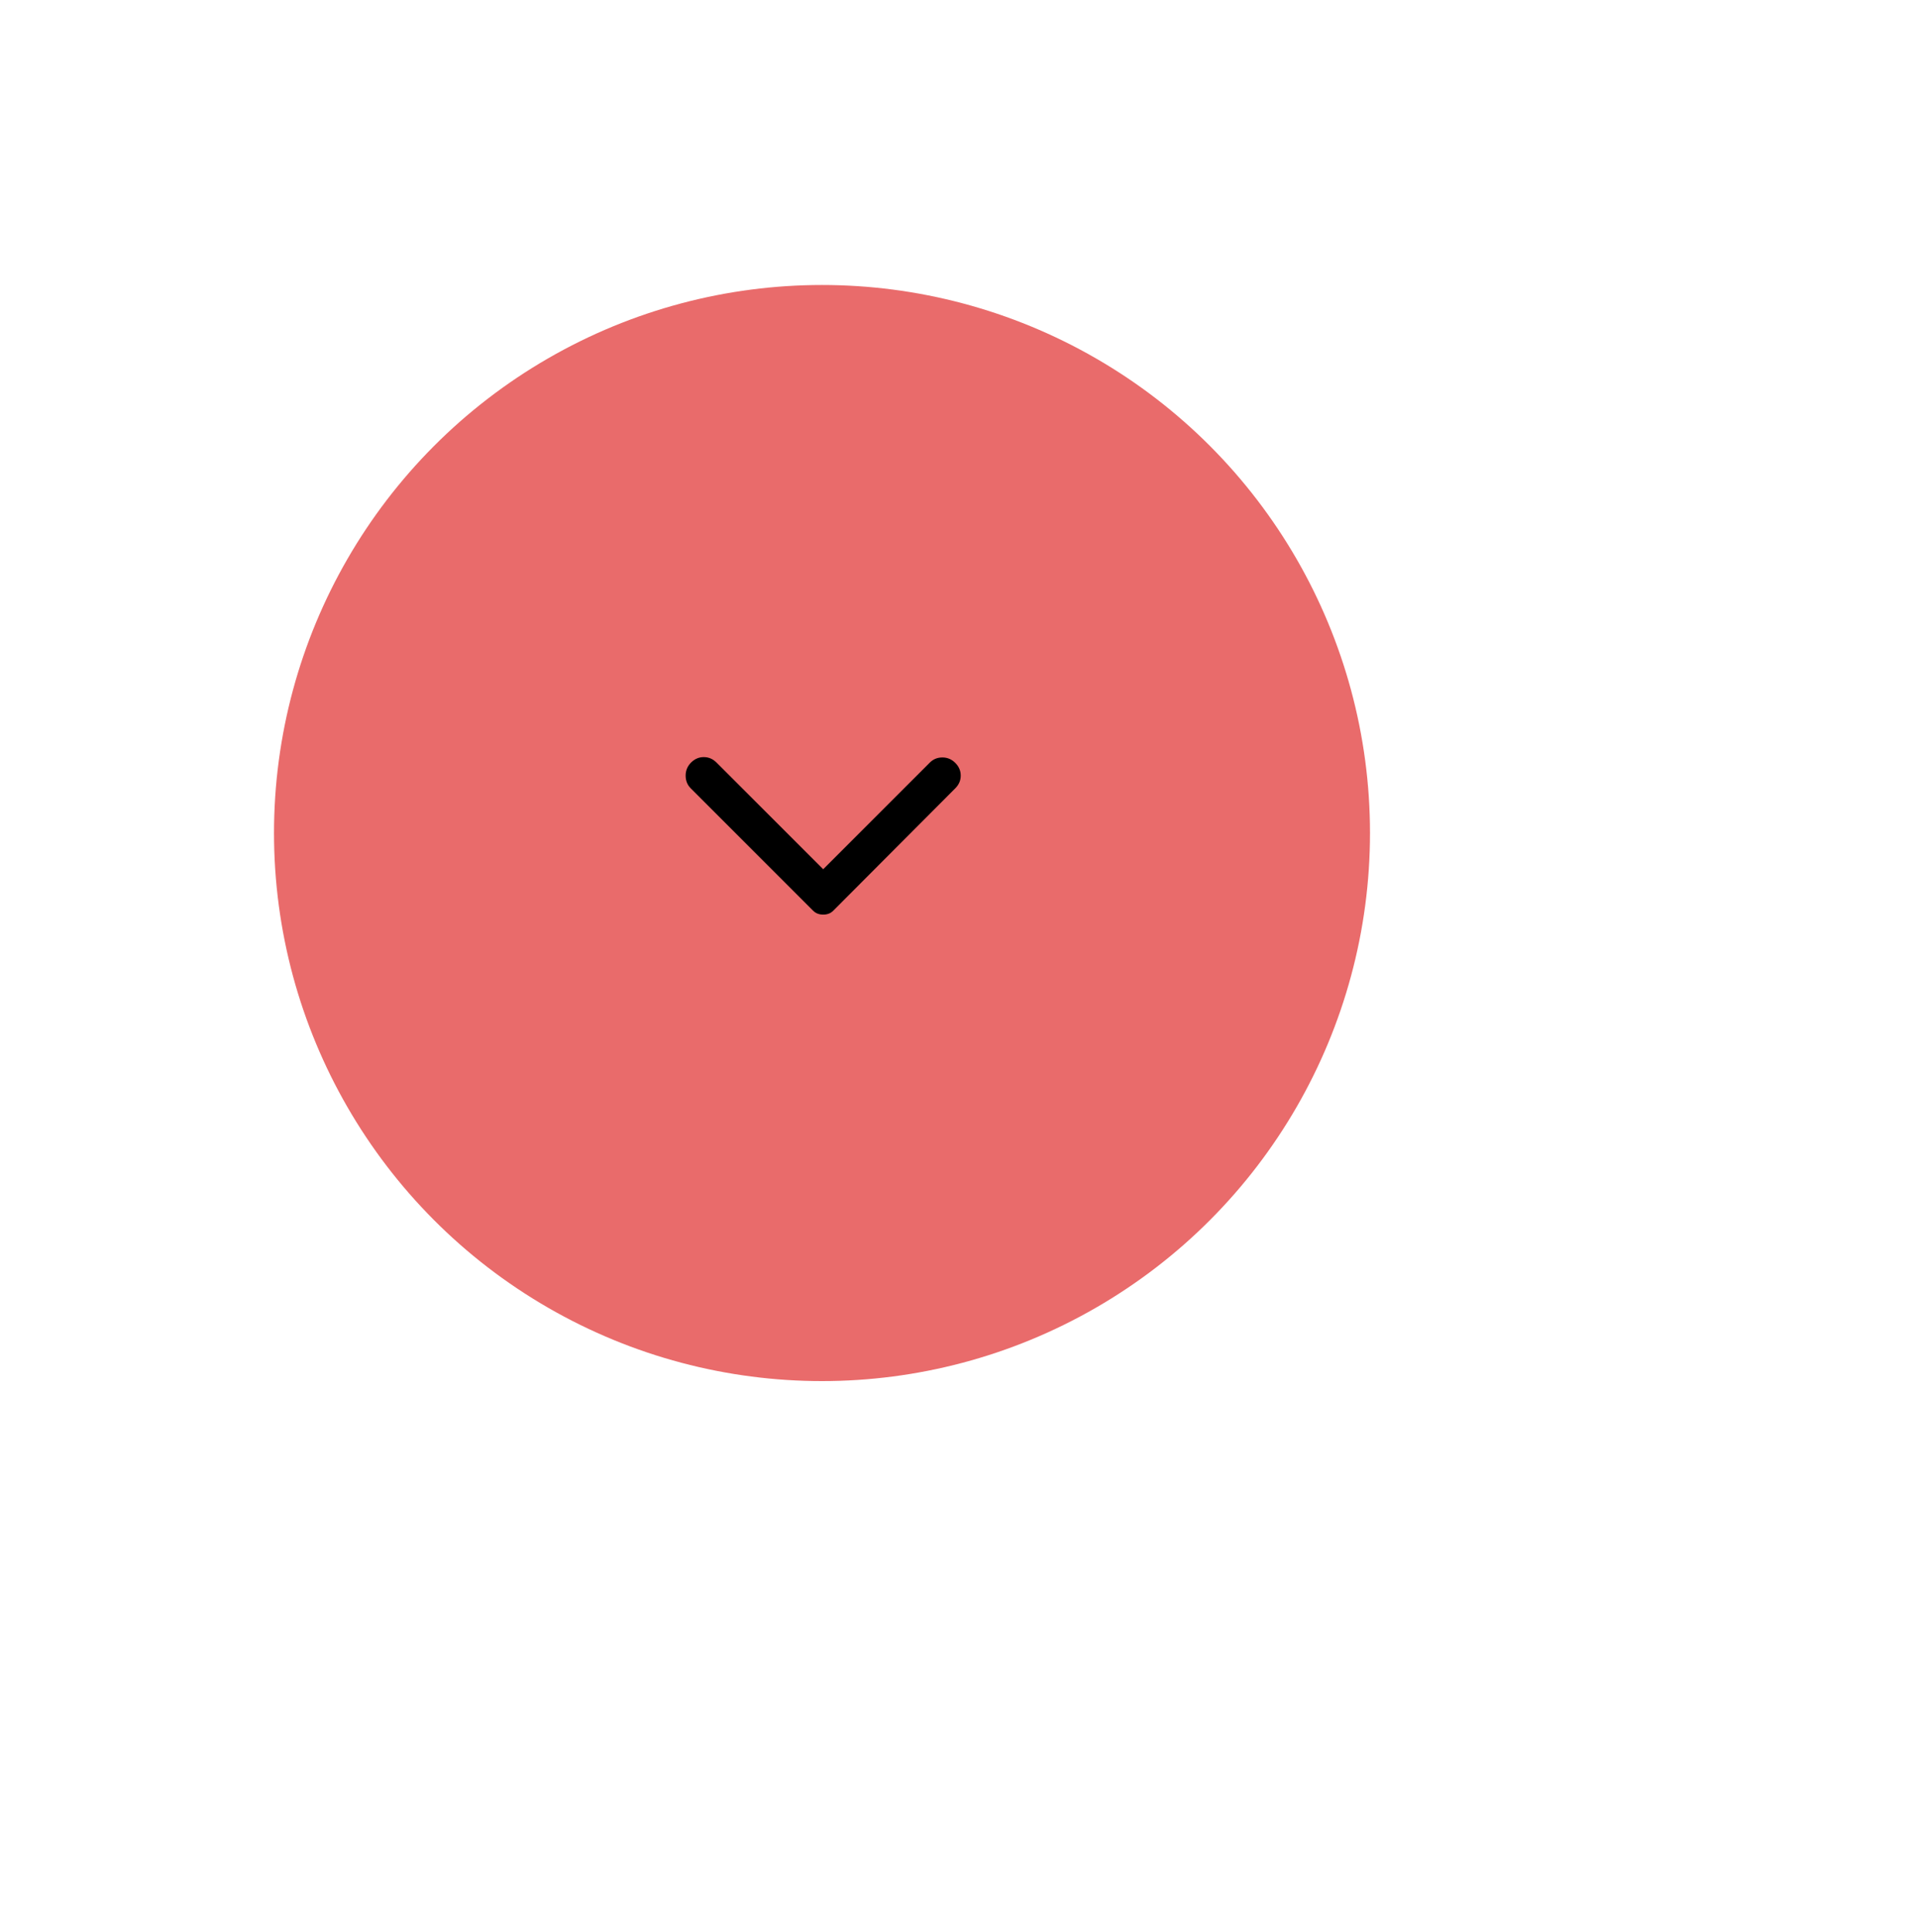 <svg width="140" height="141" viewBox="0 0 140 141" fill="none" xmlns="http://www.w3.org/2000/svg">
<g filter="url(#filter0_f_106_778)">
<circle cx="60" cy="60.8" r="40" fill="#E96B6B"/>
</g>
<path d="M69.729 57.535L60.828 66.462C60.722 66.568 60.608 66.643 60.484 66.688C60.36 66.732 60.228 66.754 60.087 66.753C59.945 66.753 59.813 66.731 59.689 66.686C59.566 66.642 59.451 66.567 59.345 66.462L50.418 57.535C50.17 57.287 50.047 56.978 50.047 56.608C50.047 56.237 50.179 55.919 50.444 55.654C50.709 55.389 51.018 55.257 51.371 55.257C51.725 55.257 52.034 55.389 52.298 55.654L60.087 63.442L67.875 55.654C68.122 55.407 68.427 55.283 68.789 55.283C69.151 55.283 69.465 55.415 69.729 55.68C69.994 55.945 70.126 56.254 70.126 56.608C70.126 56.961 69.994 57.27 69.729 57.535Z" fill="black"/>
<defs>
<filter id="filter0_f_106_778" x="-20" y="-19.2" width="160" height="160" filterUnits="userSpaceOnUse" color-interpolation-filters="sRGB">
<feFlood flood-opacity="0" result="BackgroundImageFix"/>
<feBlend mode="normal" in="SourceGraphic" in2="BackgroundImageFix" result="shape"/>
<feGaussianBlur stdDeviation="20" result="effect1_foregroundBlur_106_778"/>
</filter>
</defs>
</svg>
